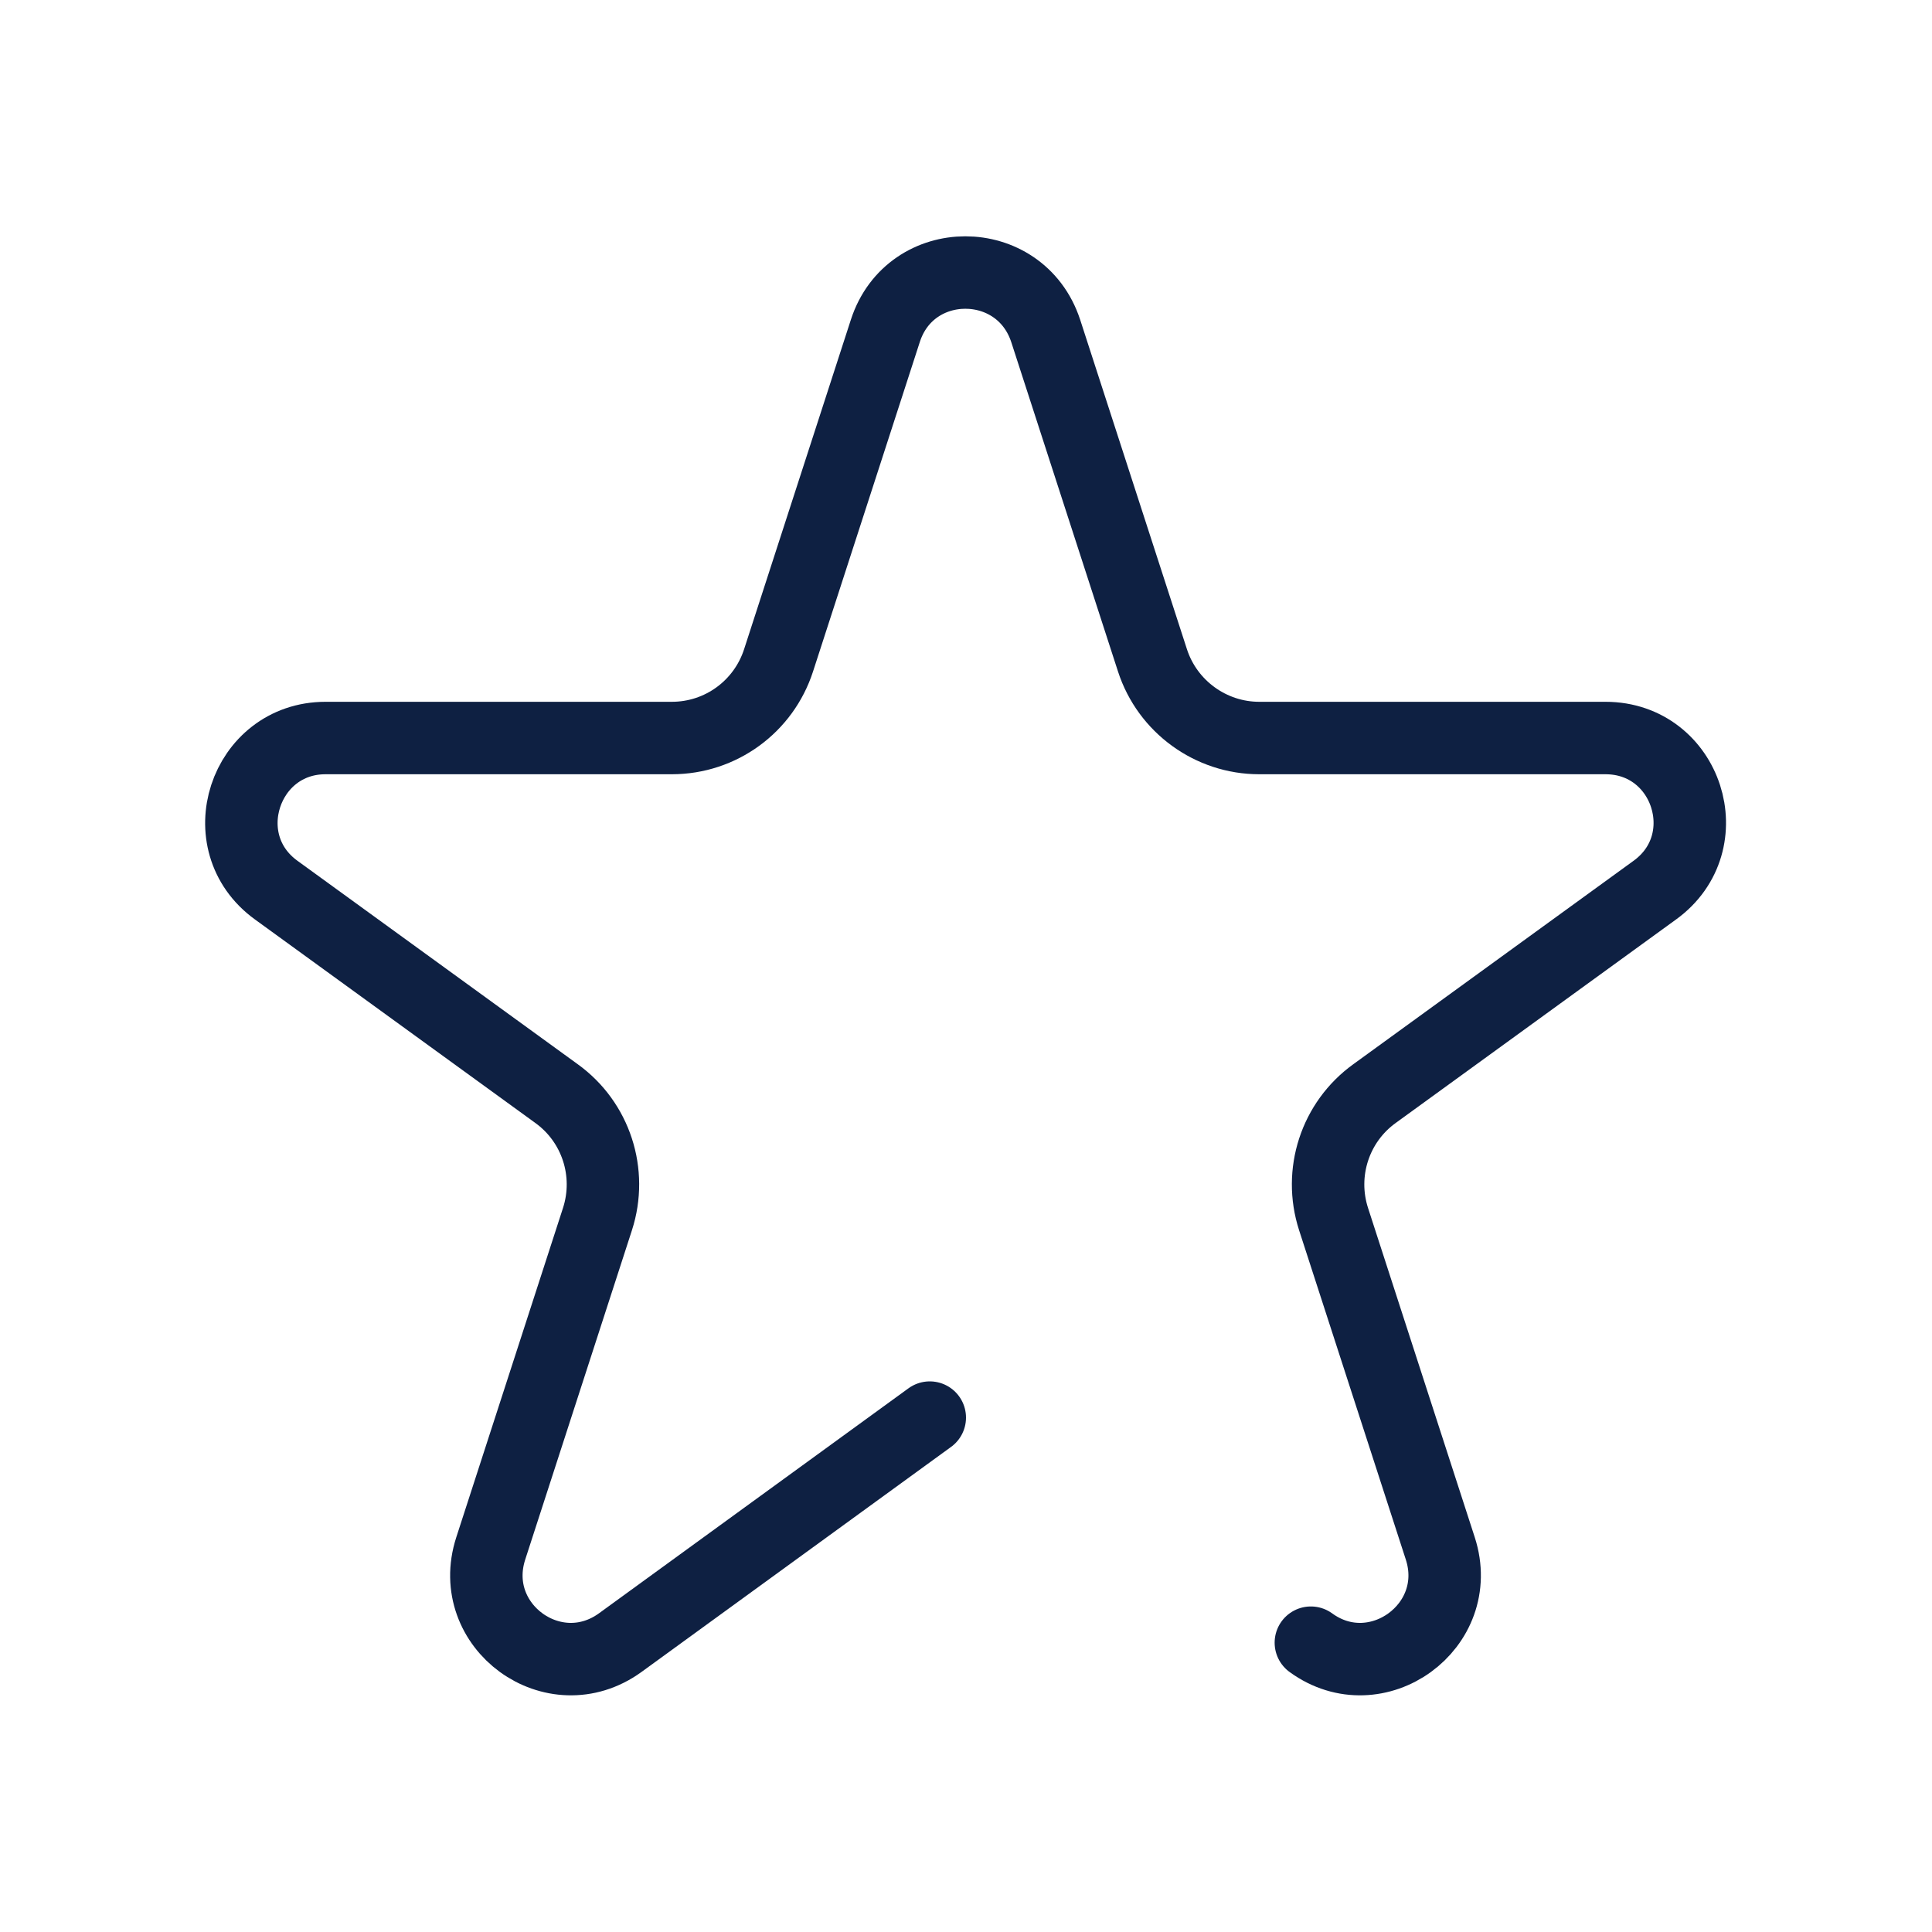 <svg width="40" height="40" viewBox="0 0 40 40" fill="none" xmlns="http://www.w3.org/2000/svg">
<path d="M19.25 29.35L12.84 34.01C11.47 35 9.64 33.67 10.16 32.06L12.37 25.24C12.68 24.28 12.34 23.23 11.52 22.64L5.72 18.43C4.35 17.44 5.06 15.28 6.74 15.28H13.91C14.92 15.28 15.81 14.63 16.12 13.67L18.33 6.85C18.85 5.24 21.12 5.24 21.65 6.85L23.86 13.67C24.17 14.63 25.07 15.28 26.07 15.28H33.24C34.93 15.28 35.63 17.44 34.26 18.43L28.46 22.64C27.64 23.23 27.3 24.28 27.61 25.24L29.82 32.06C30.34 33.67 28.5 35 27.14 34.01" stroke="#0E2042" stroke-width="1.5" stroke-linecap="round" stroke-linejoin="round"/>
</svg>
